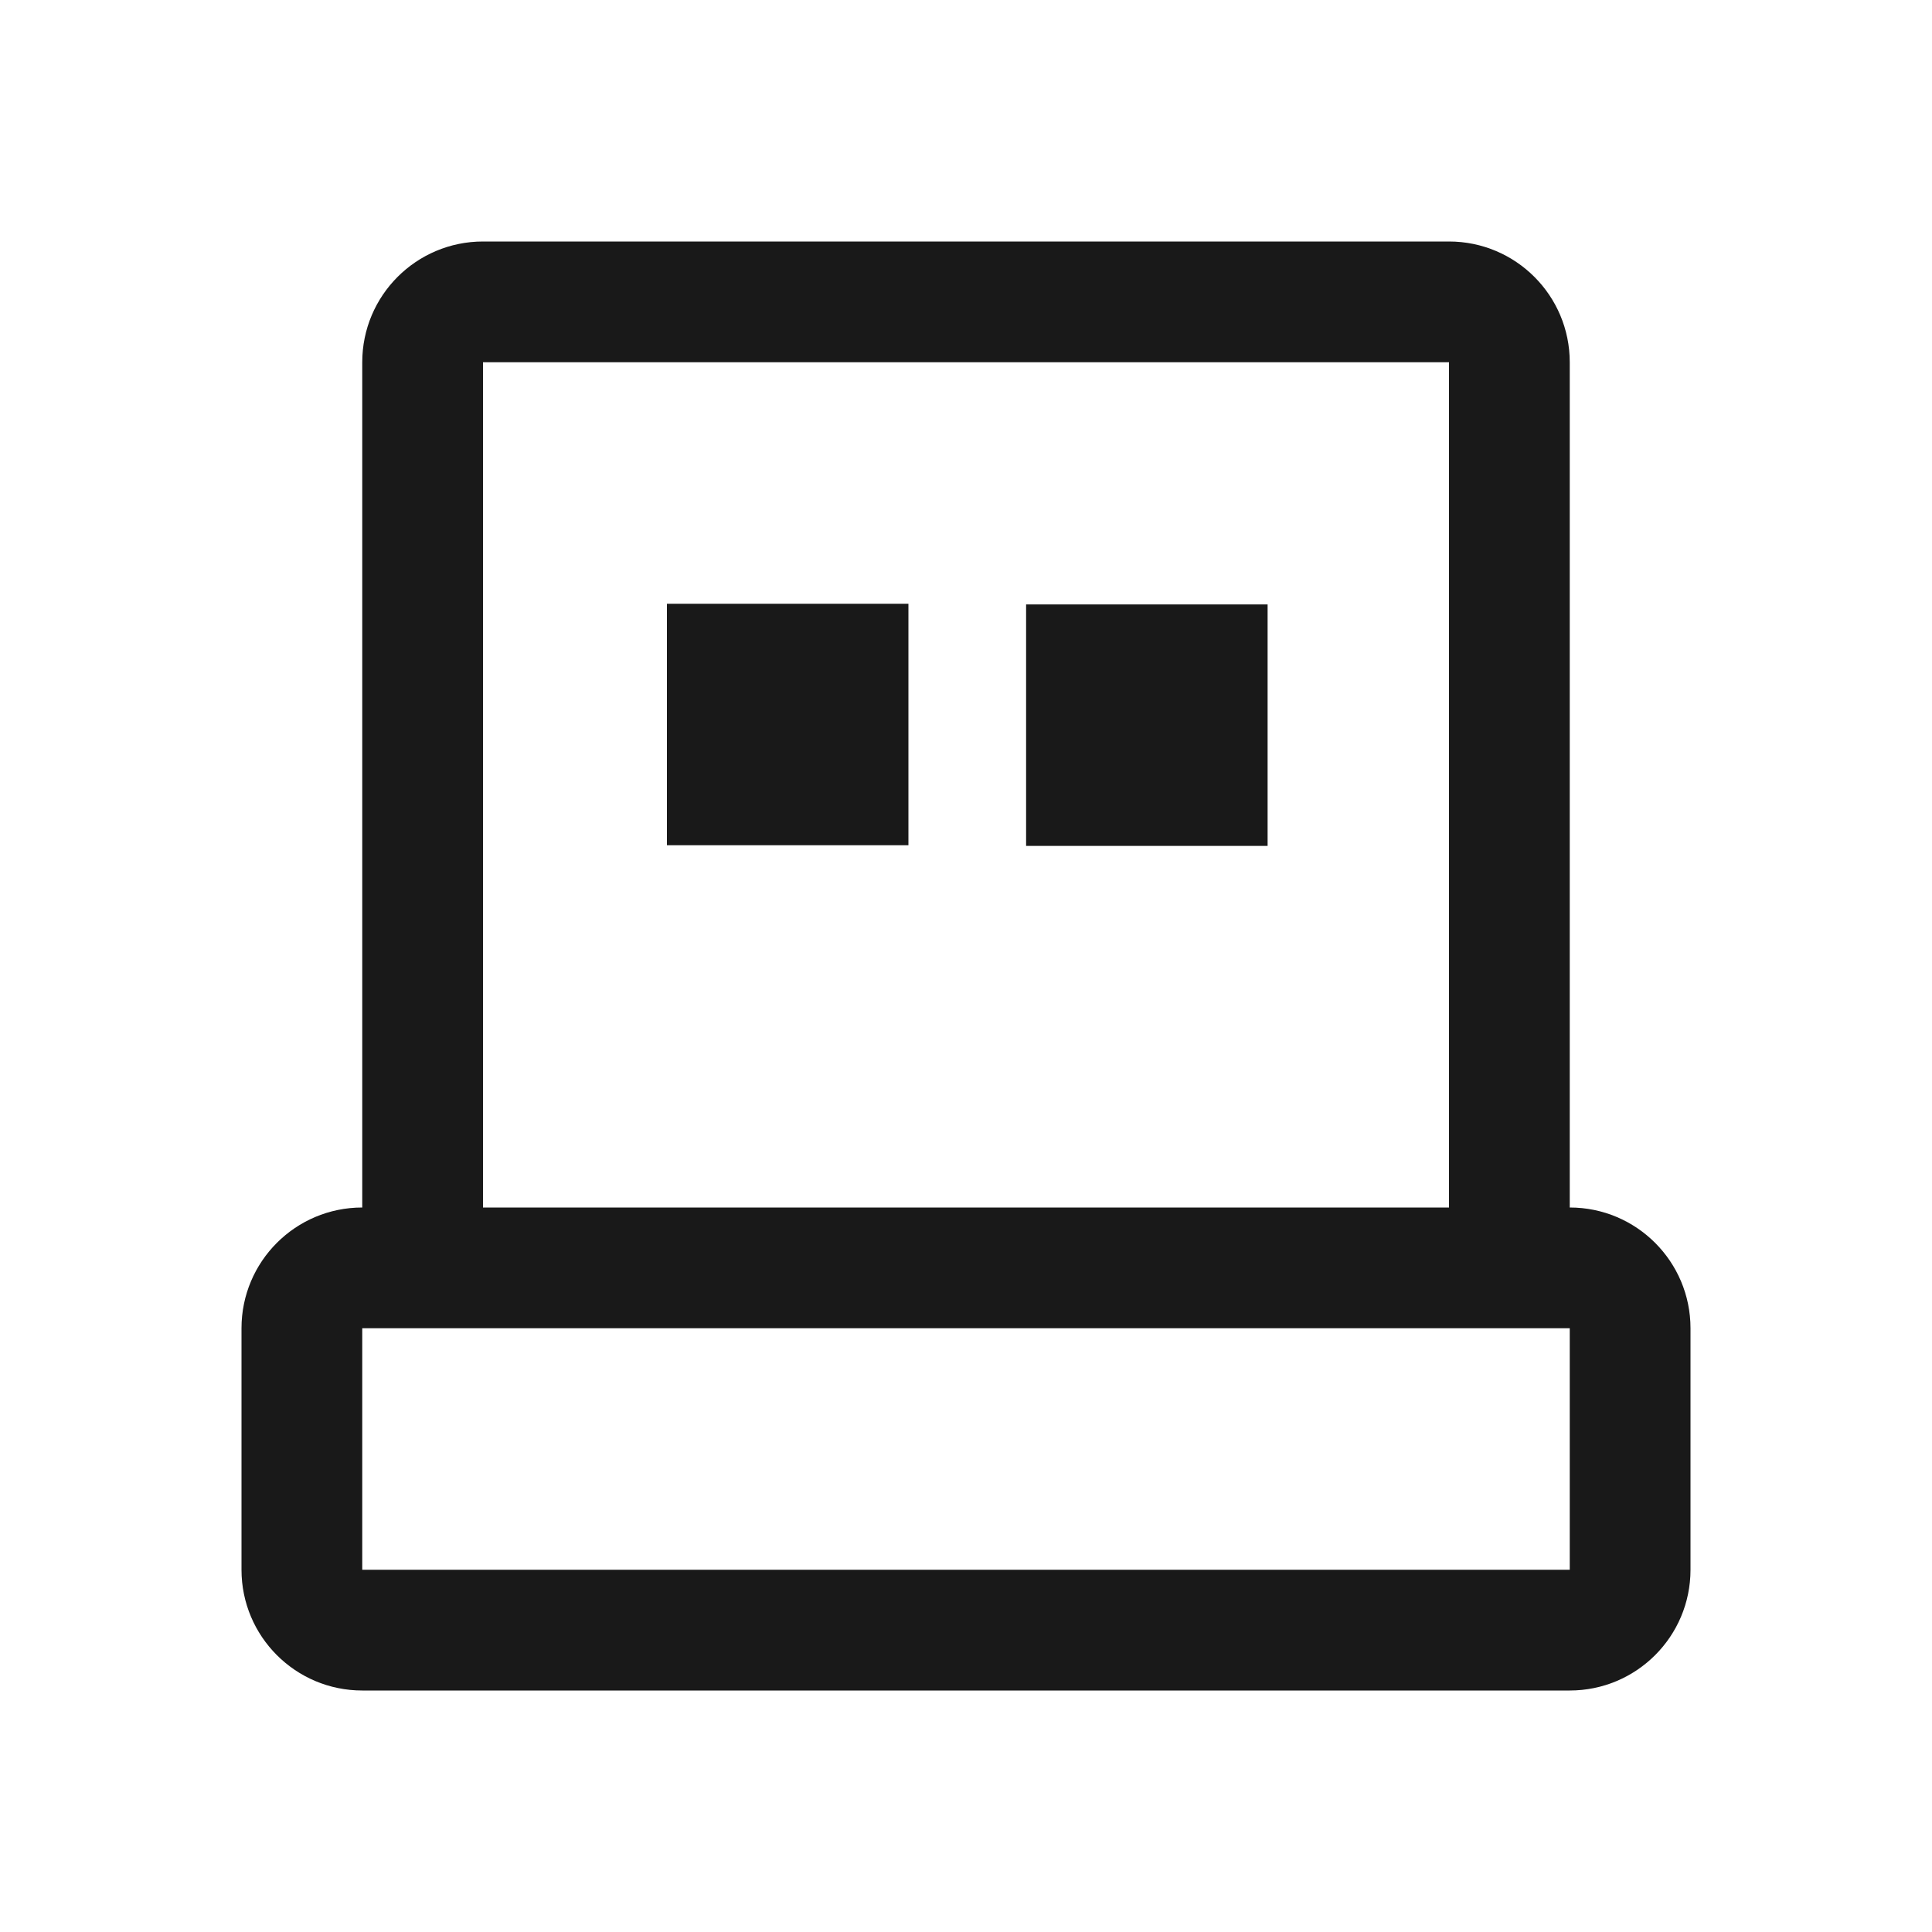 <svg viewBox="0 0 1024 1024" version="1.1" xmlns="http://www.w3.org/2000/svg"><path fill-opacity=".9" fill-rule="evenodd" d="M768 128C803.346 128 832 156.654 832 192L832 640C867.346 640 896 668.654 896 704L896 832C896 867.346 867.346 896 832 896L192 896C156.654 896 128 867.346 128 832L128 704C128 668.654 156.654 640 192 640L192 192C192 156.654 220.654 128 256 128L768 128ZM832 704L192 704 192 832 832 832 832 704ZM768 192L256 192 256 640 768 640 768 192ZM671.854 320.359L671.854 448.359 543.854 448.359 543.854 320.359 671.854 320.359ZM481.486 320L481.486 448 353.486 448 353.486 320 481.486 320Z"/></svg>